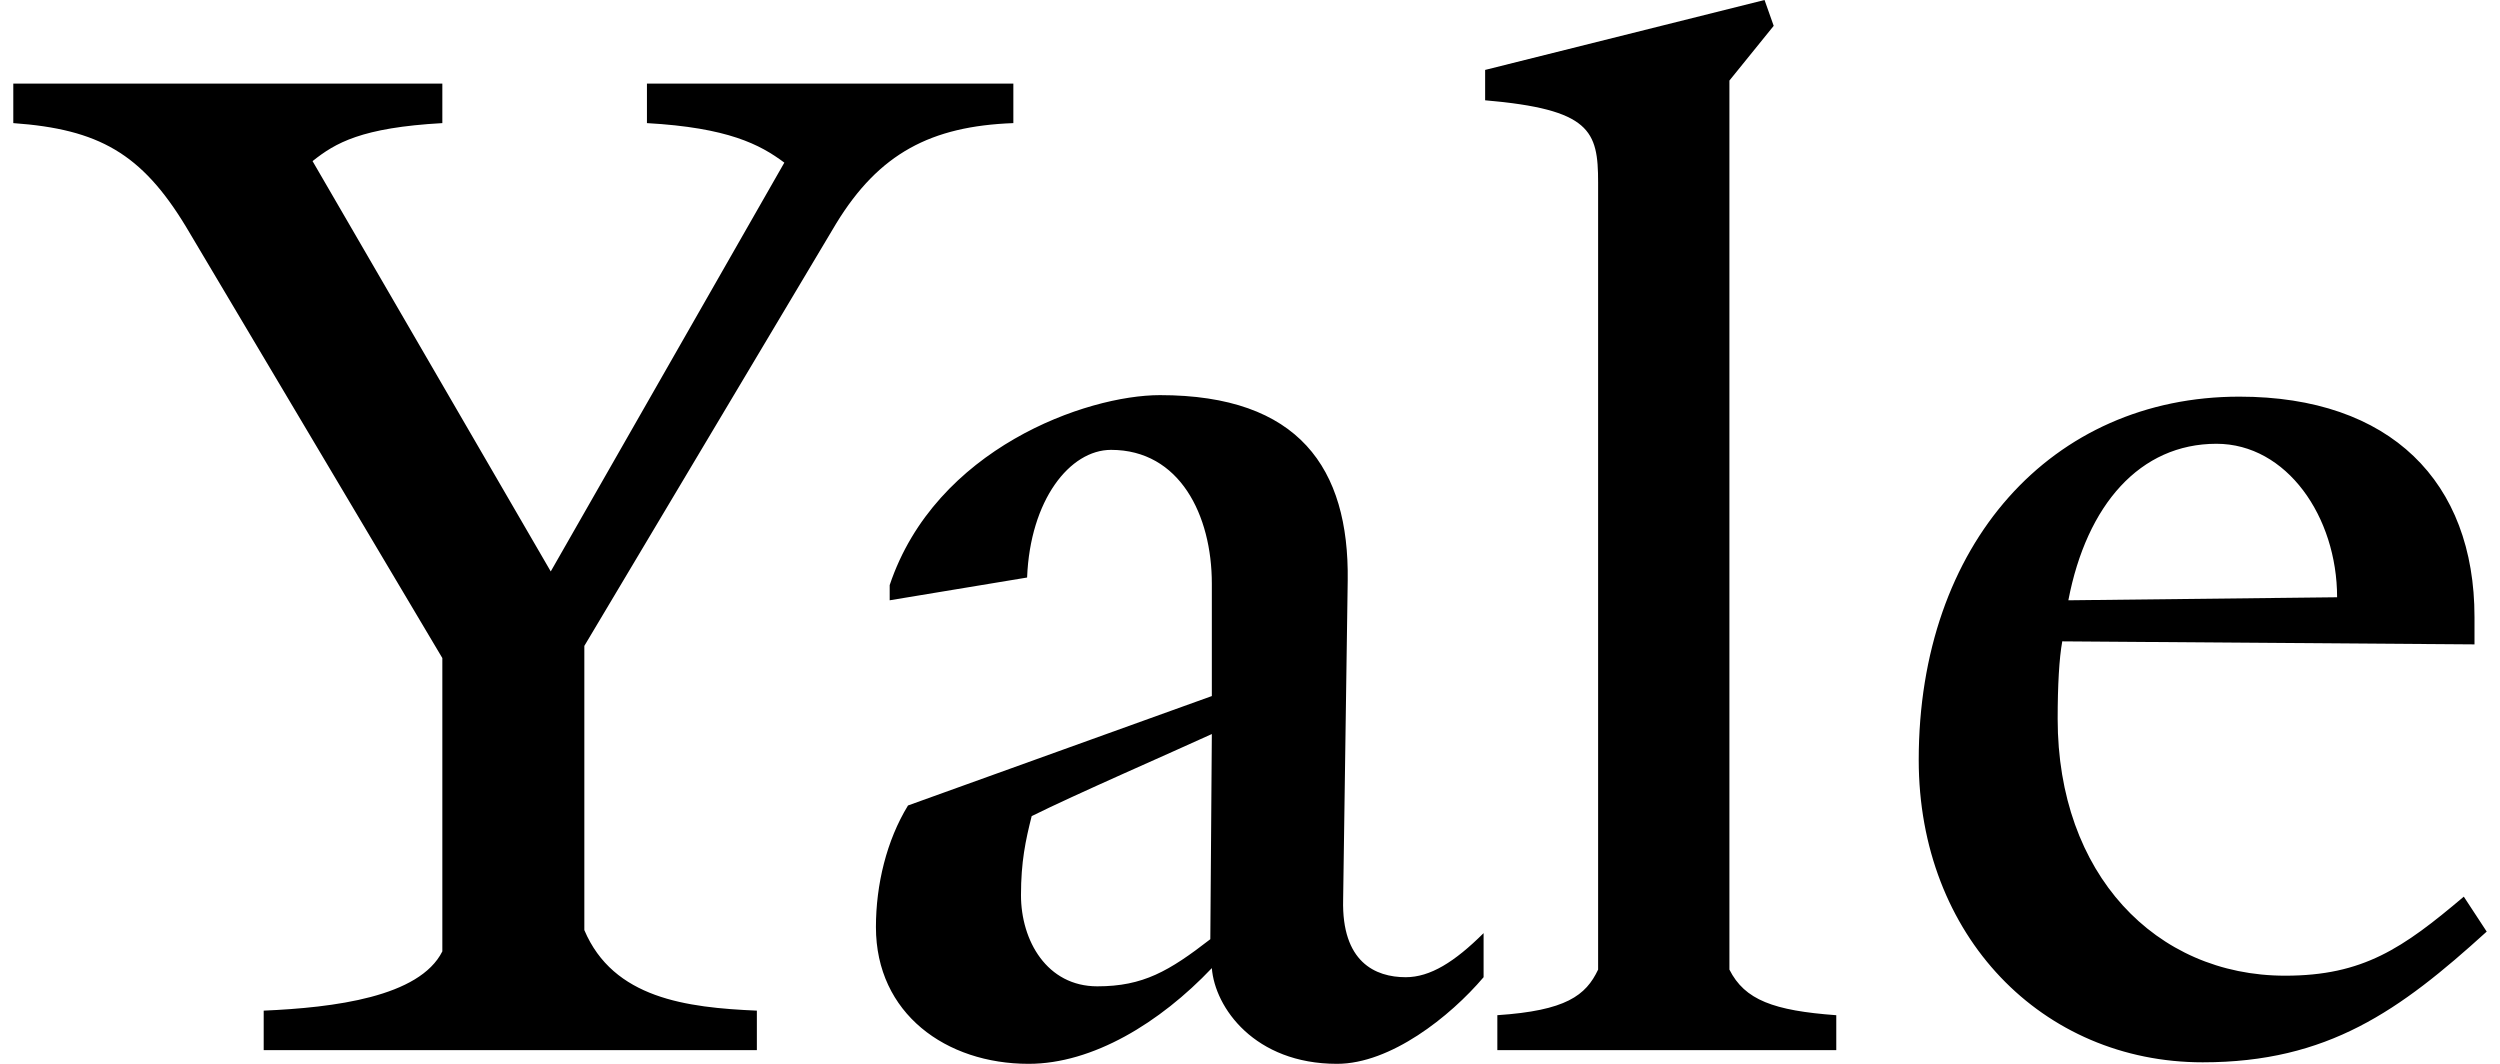 <svg width="94" height="40" viewBox="0 0 94 40" fill="none" xmlns="http://www.w3.org/2000/svg">
<path d="M31.443 8.4L21.971 24.286V34.972C23.061 37.543 25.817 37.886 28.458 38V39.486H9.915V38C12.556 37.886 15.771 37.486 16.632 35.772V24.743L6.987 8.514C5.323 5.771 3.715 4.858 0.5 4.629V3.143H16.632V4.629C13.589 4.8 12.613 5.372 11.752 6.058L20.708 21.486L29.491 6.115C28.573 5.429 27.367 4.8 24.325 4.629V3.143H38.102V4.629C35.002 4.743 33.05 5.771 31.443 8.4ZM50.272 40C47.172 40 45.68 37.886 45.565 36.401C43.613 38.457 41.087 40 38.676 40C35.576 40 32.935 38.114 32.935 34.858C32.935 33.257 33.337 31.6 34.141 30.286L45.565 26.172V21.943C45.565 19.372 44.359 16.915 41.776 16.915C40.226 16.915 38.733 18.8 38.619 21.715L33.452 22.571V22C35.174 16.857 40.857 14.857 43.613 14.857C48.837 14.857 50.731 17.6 50.674 21.829L50.502 33.828C50.444 36.171 51.707 36.743 52.855 36.743C53.774 36.743 54.692 36.171 55.783 35.086V36.743C54.52 38.229 52.282 40 50.272 40ZM38.791 30.686C38.561 31.6 38.389 32.4 38.389 33.657C38.389 35.371 39.365 37.086 41.259 37.086C42.981 37.086 43.957 36.515 45.508 35.314L45.565 27.6C44.072 28.285 40.398 29.886 38.791 30.686ZM56.3 39.486V38.171C58.883 38 59.629 37.429 60.089 36.457V6.857C60.089 4.914 59.802 4.114 55.841 3.771V2.629L66.347 0L66.691 0.972L65.026 3.029V36.457C65.6 37.6 66.691 38 69.044 38.172V39.486H56.3V39.486ZM82.822 39.943C76.794 39.943 72.144 35.2 72.144 28.572C72.144 20.457 77.139 14.914 84.2 14.914C89.883 14.914 93.041 18.115 93.041 23.2V24.229L77.541 24.115C77.426 24.743 77.368 25.772 77.368 27.029C77.368 32.857 81.043 36.686 85.922 36.686C88.85 36.686 90.343 35.657 92.639 33.714L93.5 35.028C90.228 38 87.53 39.943 82.822 39.943ZM83.339 16.686C80.468 16.686 78.46 18.971 77.77 22.571L87.875 22.457C87.875 19.429 85.98 16.686 83.339 16.686Z" fill="black"/>
</svg>
